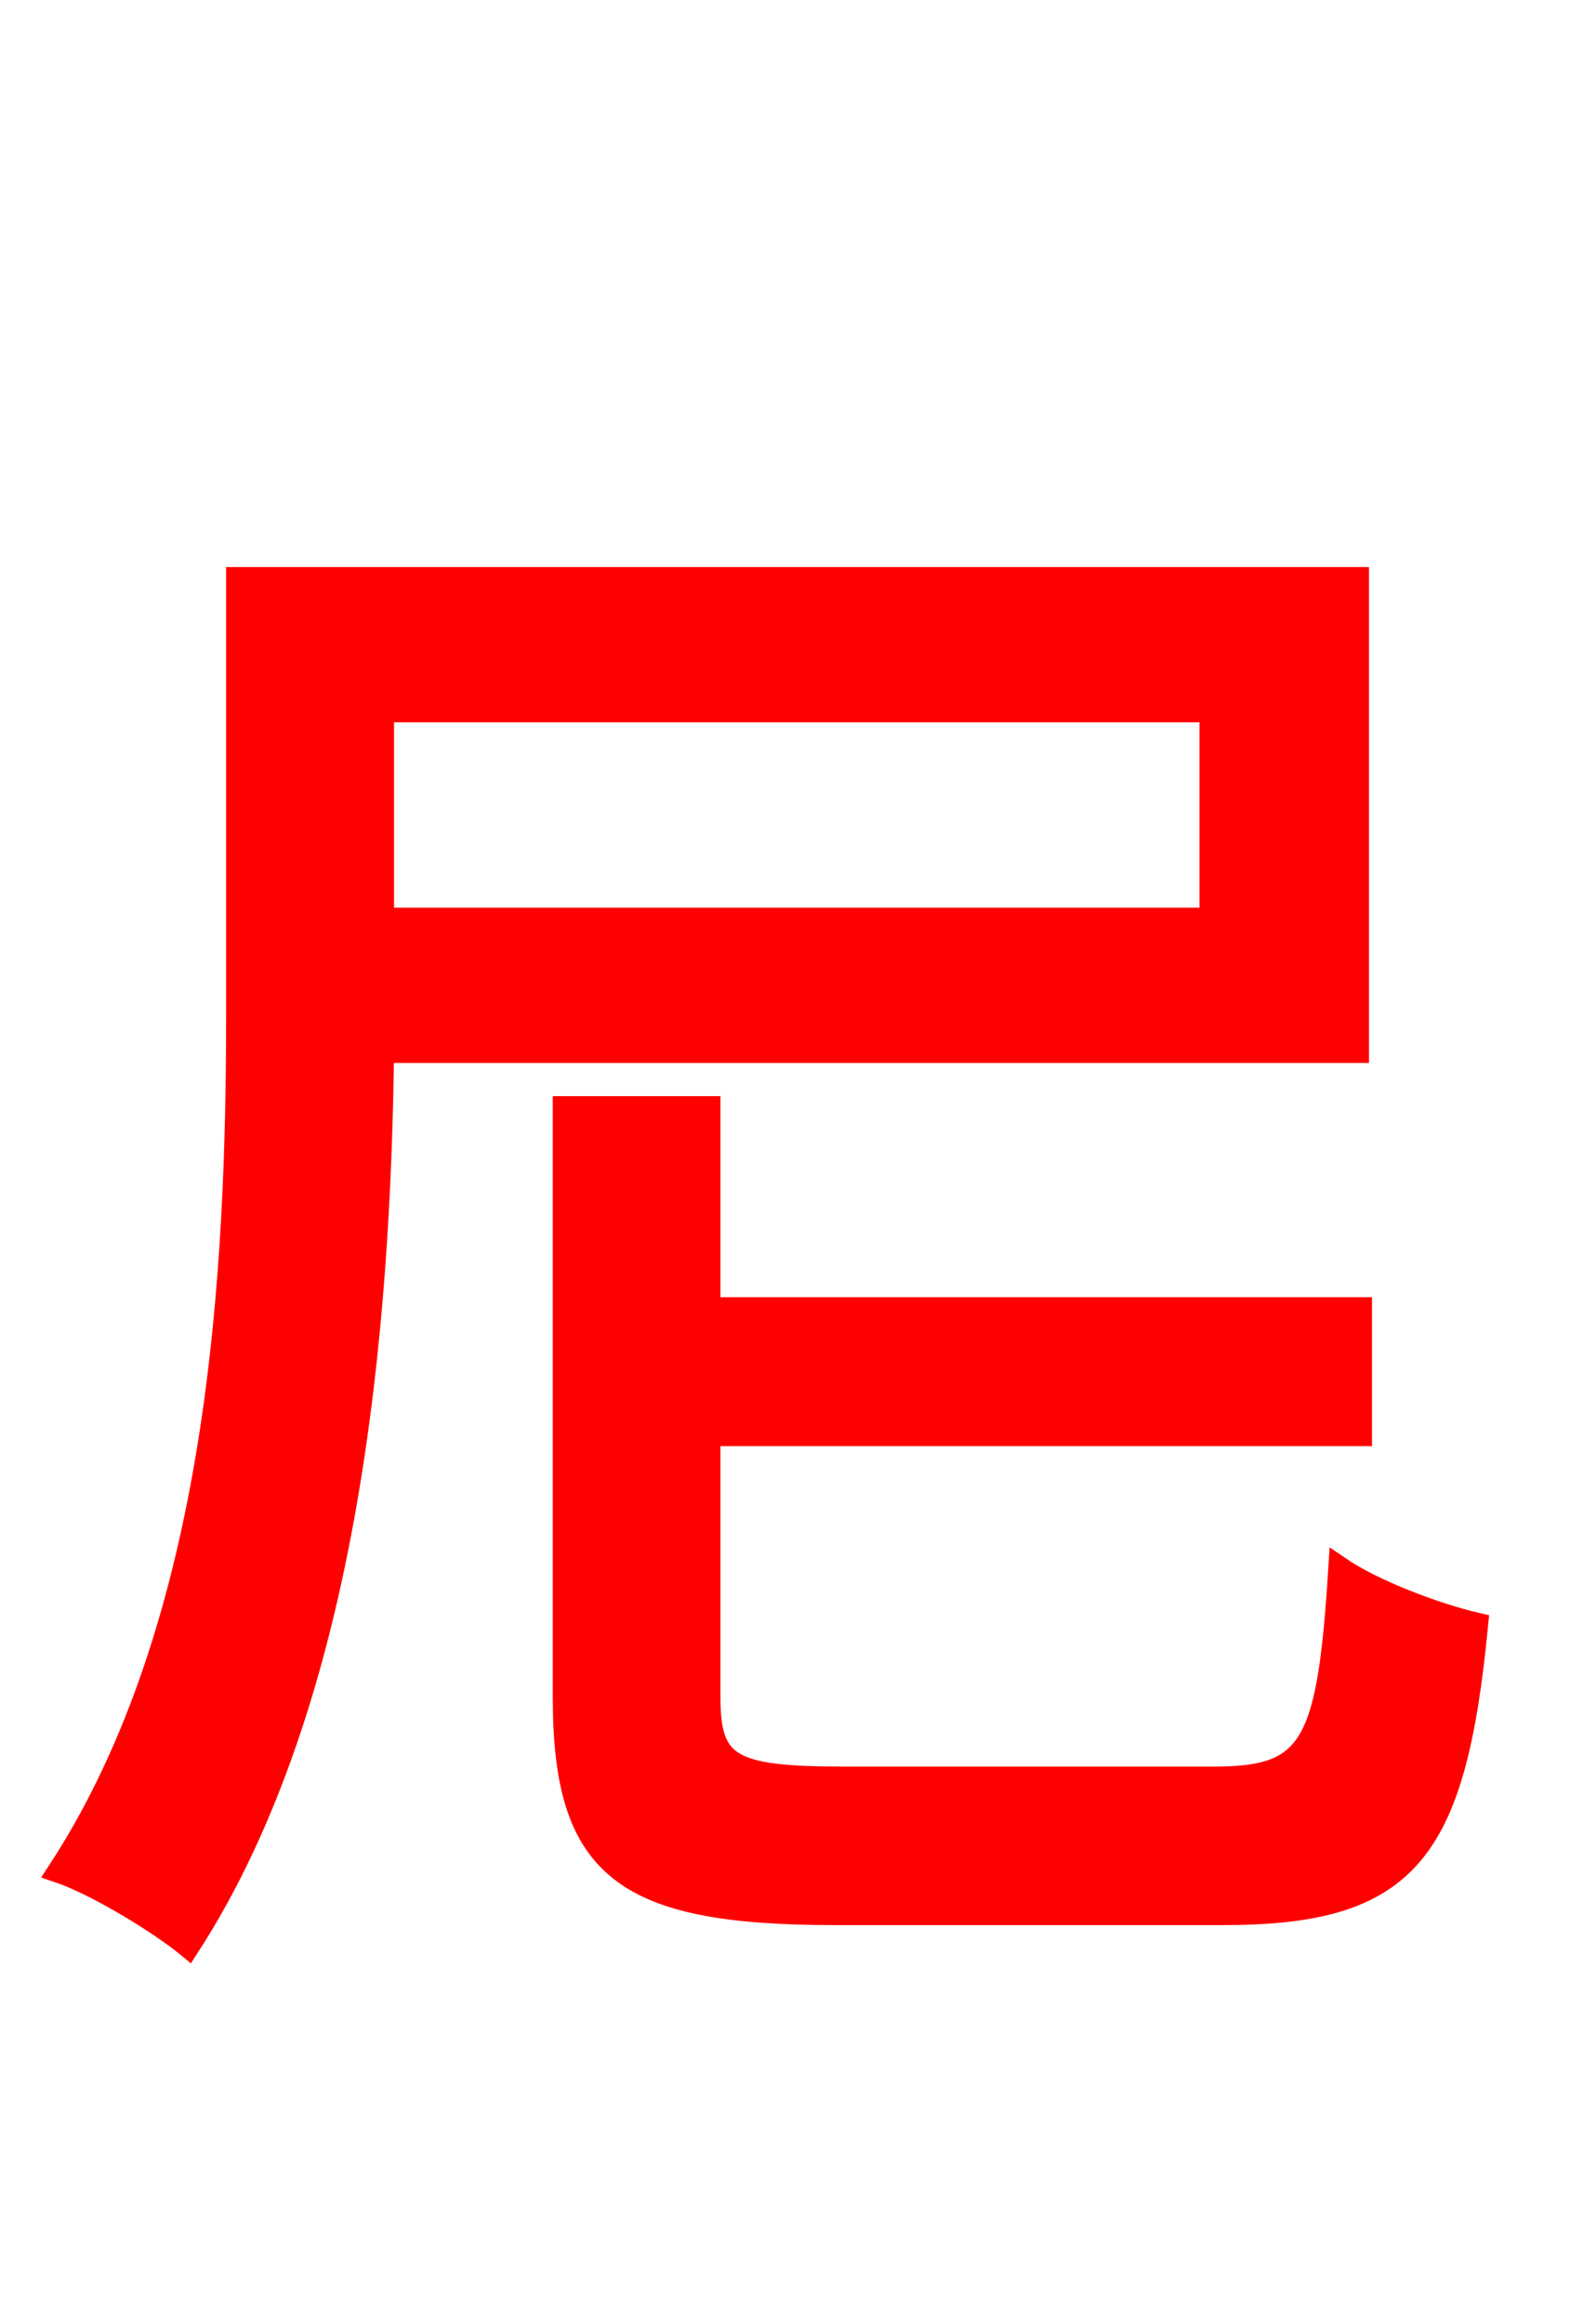 <svg xmlns="http://www.w3.org/2000/svg" xmlns:xlink="http://www.w3.org/1999/xlink" width="72" height="106.56"><path fill="red" stroke="red" d="M55.51 32.62L55.51 42.12L17.57 42.12L17.57 32.62ZM62.28 48.24L62.28 26.50L10.87 26.50L10.87 46.44C10.87 58.03 10.15 74.38 2.66 85.82C4.39 86.40 7.34 88.20 8.64 89.28C16.06 77.83 17.42 60.62 17.57 48.24ZM38.66 81.50C33.48 81.50 32.54 80.93 32.54 77.83L32.54 65.81L62.42 65.81L62.42 59.98L32.54 59.98L32.54 50.76L25.85 50.76L25.85 77.83C25.85 85.68 28.58 87.77 38.30 87.77L56.09 87.77C64.58 87.77 66.74 84.96 67.75 74.45C65.88 74.02 63.00 72.94 61.42 71.86C60.91 79.99 60.19 81.50 55.73 81.50Z"/></svg>
